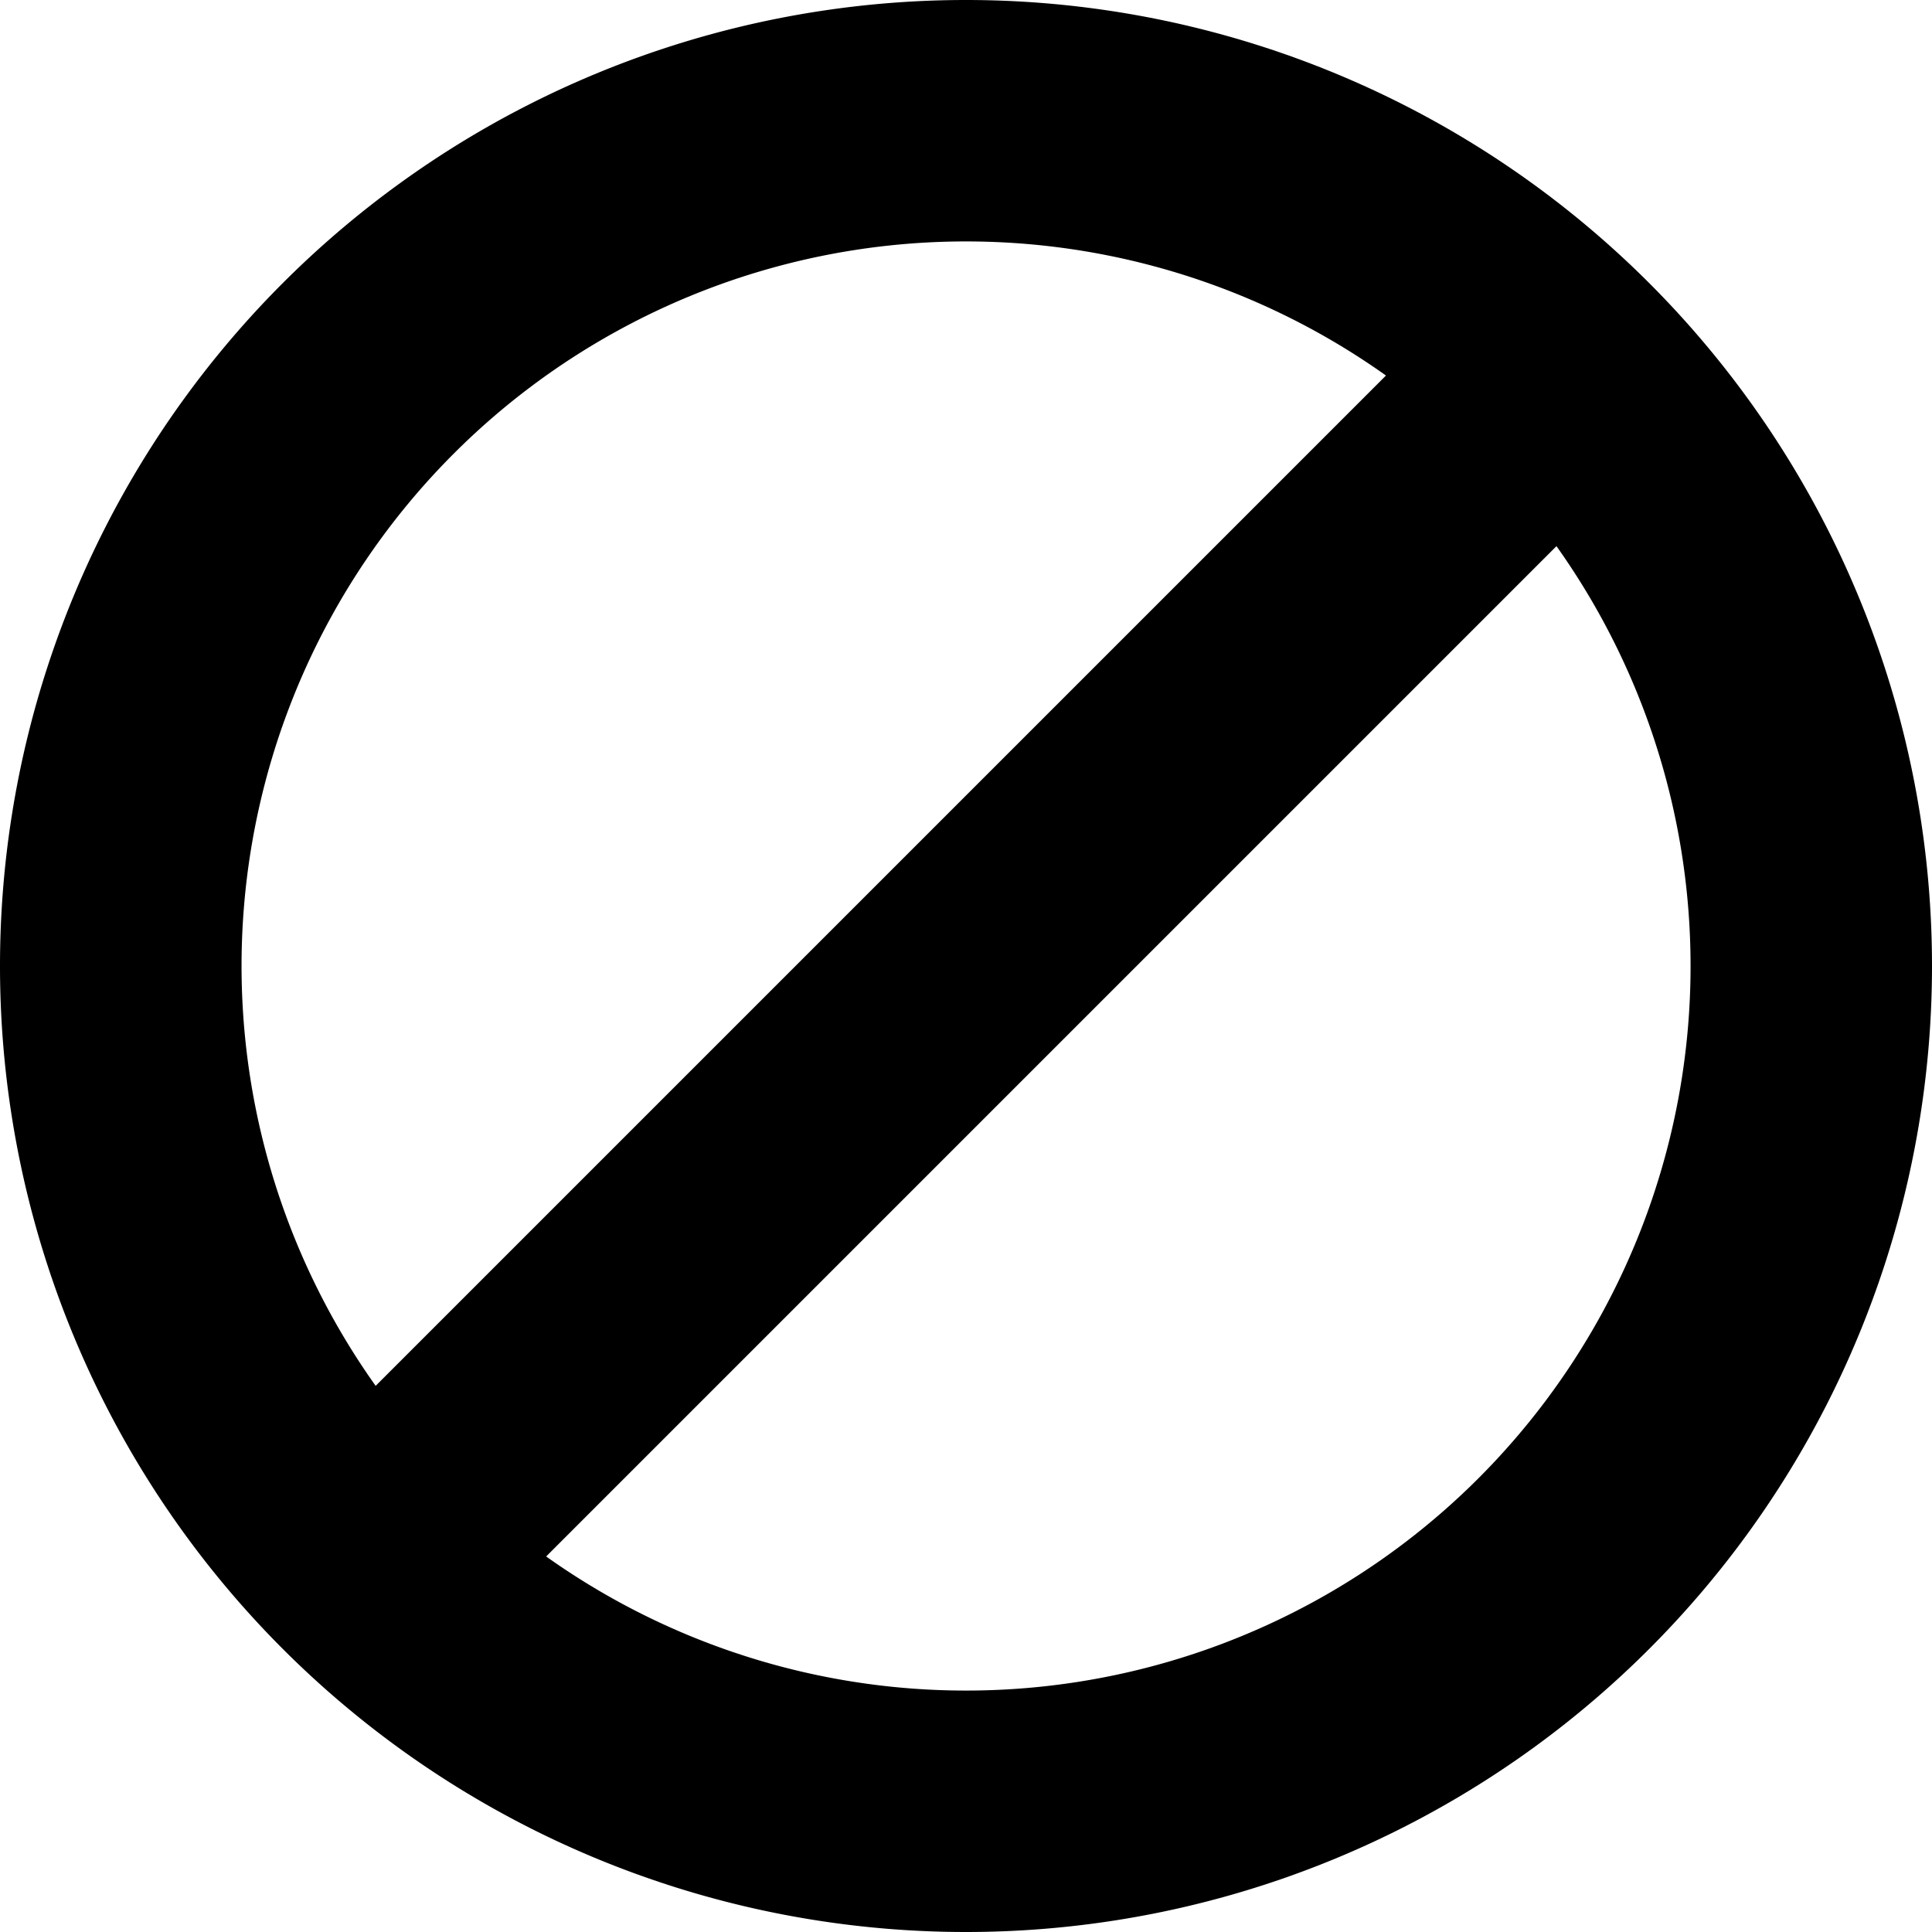 <svg xmlns="http://www.w3.org/2000/svg" height="16" viewBox="0 0 16 16" width="16" fill="currentColor">
  <path d="M8 16A8 8 0 1 1 8 0a8 8 0 0 1 0 16zm-3.477-3.11a6 6 0 0 0 8.367-8.367zM3.11 11.478l8.368-8.368a6 6 0 0 0-8.367 8.367z"></path>
</svg>
